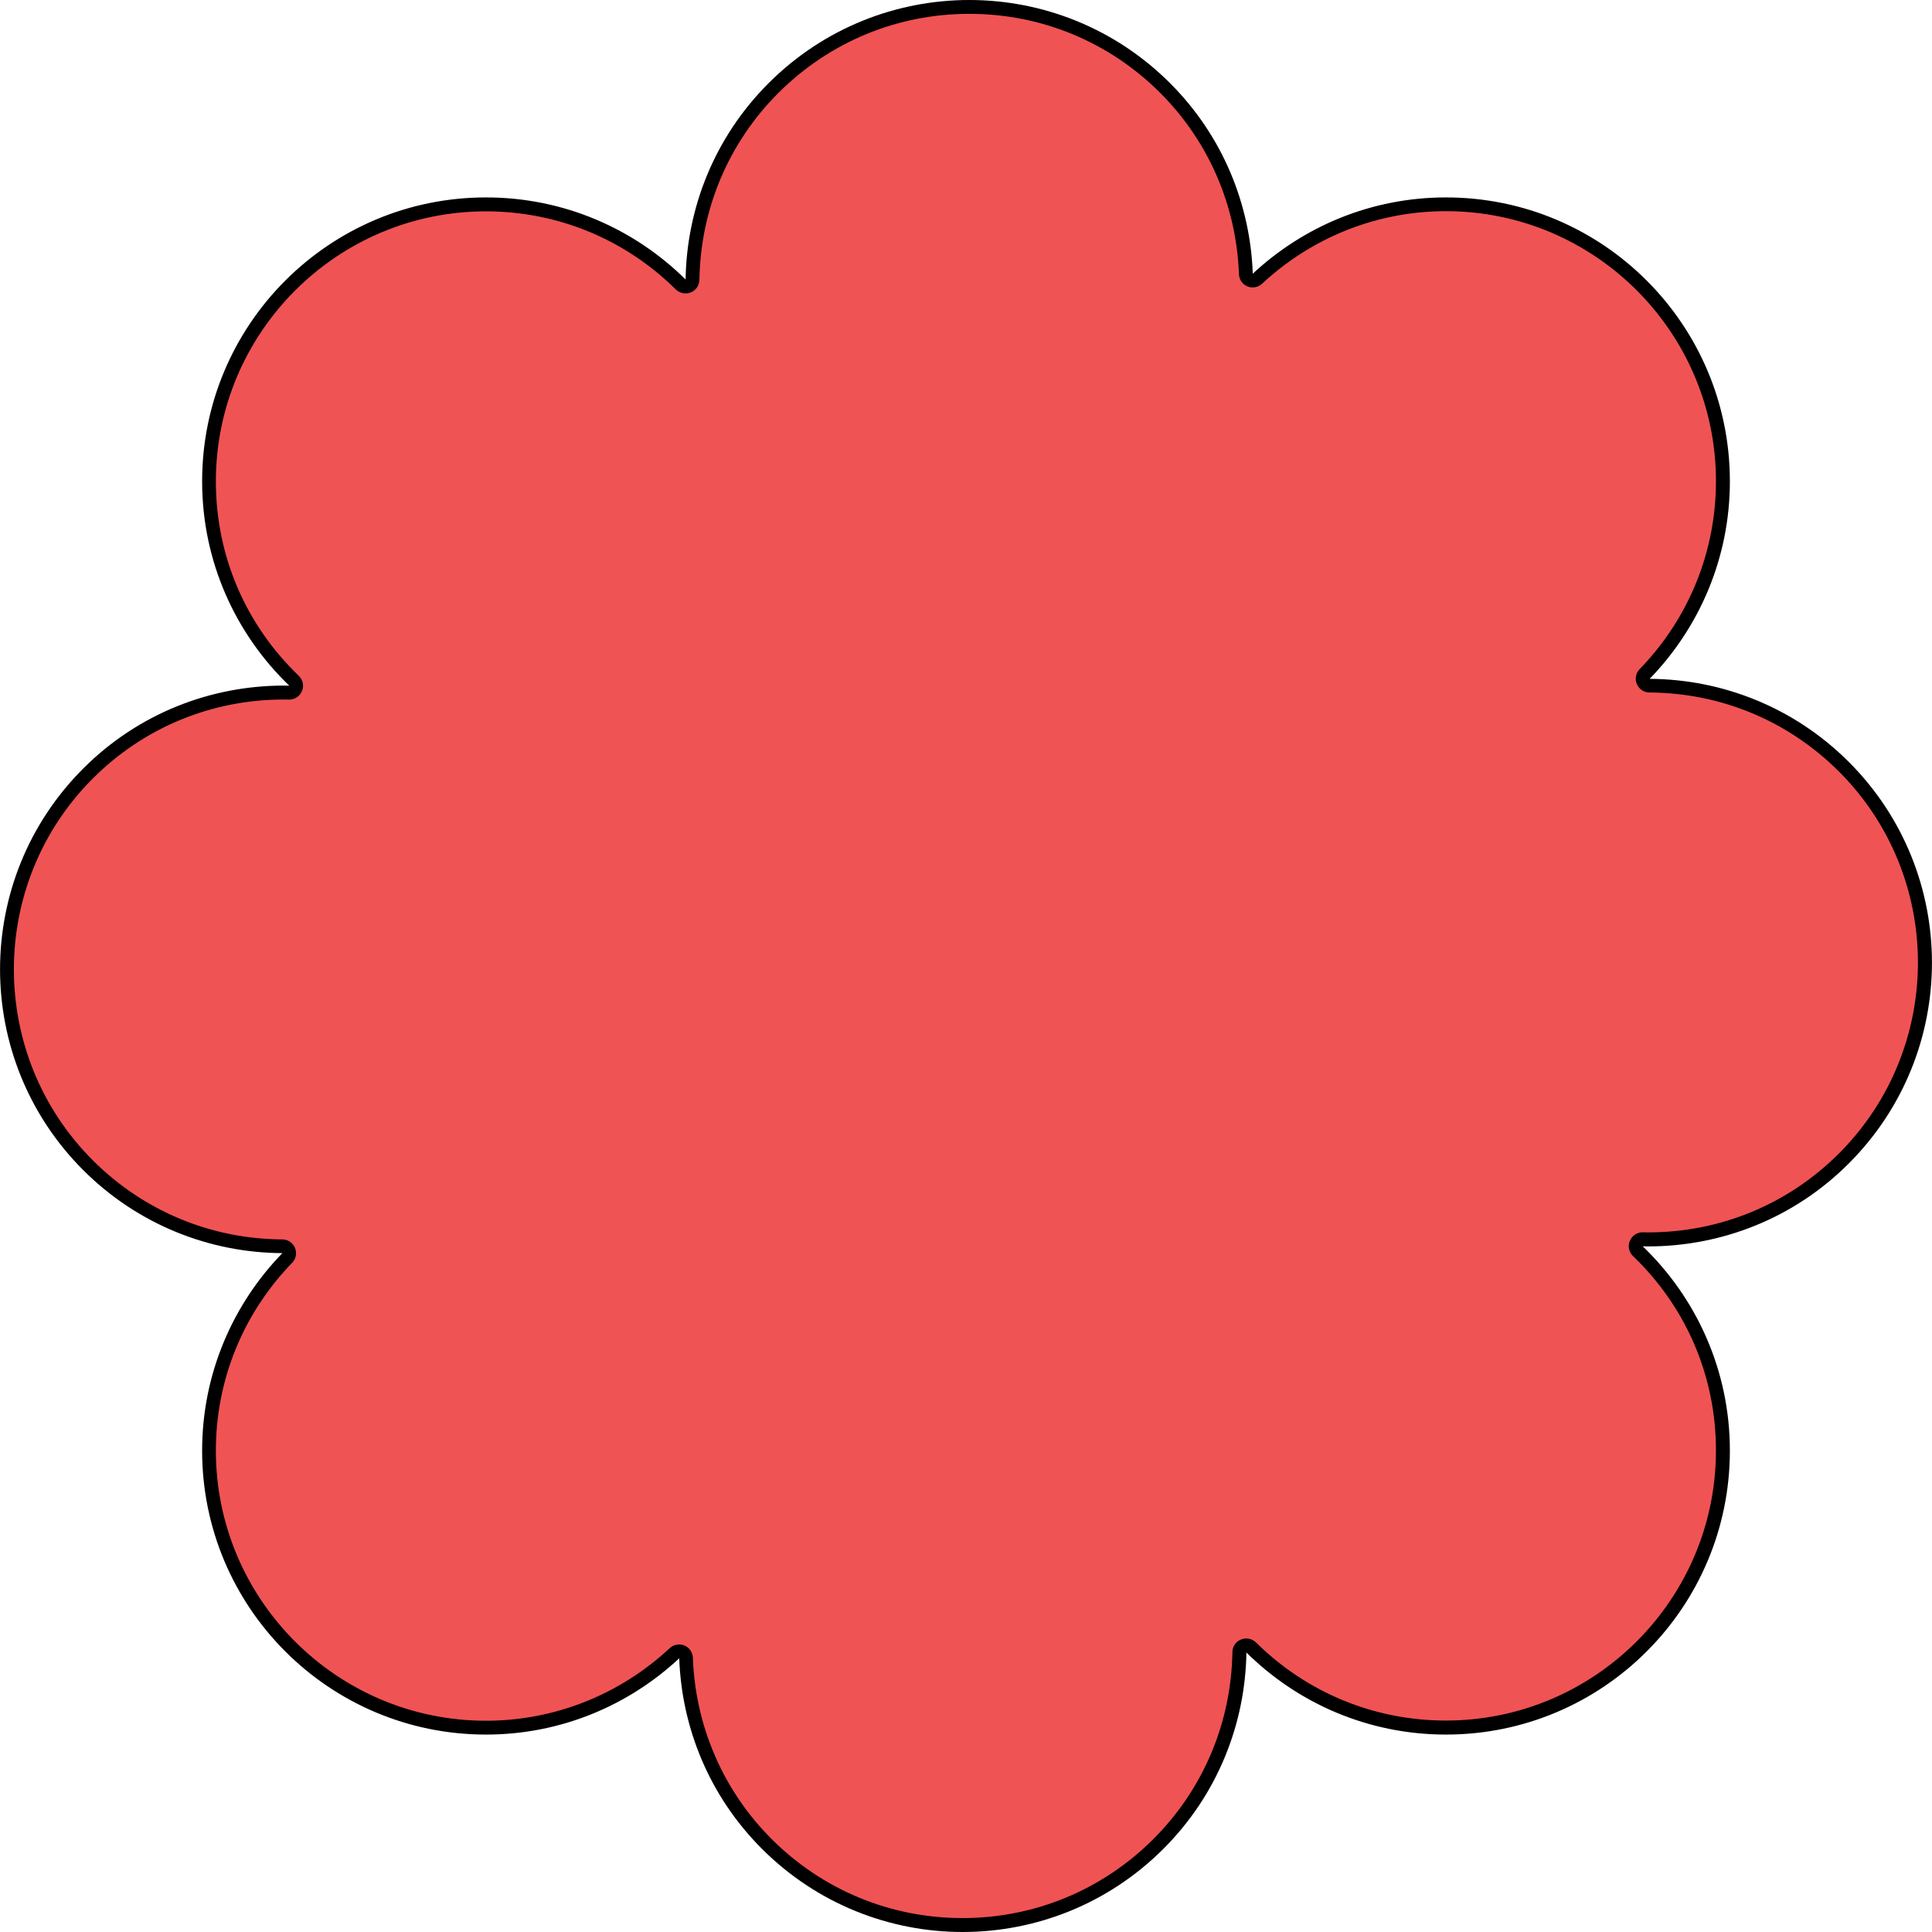 <?xml version="1.0" encoding="utf-8"?>
<!-- Generator: Adobe Illustrator 23.1.1, SVG Export Plug-In . SVG Version: 6.00 Build 0)  -->
<svg version="1.1" id="Layer_1" xmlns="http://www.w3.org/2000/svg" xmlns:xlink="http://www.w3.org/1999/xlink" x="0px" y="0px"
	 viewBox="0 0 209.52 209.52" style="enable-background:new 0 0 209.52 209.52;" xml:space="preserve">
<style type="text/css">
	.st0{fill:#F05354;}
</style>
<g>
	<path class="st0" d="M104.4,208.77c-8.02,0-15.57-3.12-21.24-8.8c-5.37-5.37-8.47-12.53-8.75-20.16c-0.01-0.29-0.19-0.55-0.46-0.67
		c-0.09-0.04-0.19-0.06-0.29-0.06c-0.19,0-0.37,0.07-0.51,0.2c-5.59,5.2-12.85,8.07-20.44,8.07c-16.56,0-30.04-13.48-30.04-30.04
		c0-7.83,3.01-15.25,8.48-20.89c0.21-0.22,0.27-0.54,0.15-0.81c-0.12-0.28-0.39-0.46-0.69-0.46c-7.97-0.04-15.45-3.17-21.07-8.79
		c-11.71-11.71-11.71-30.77,0-42.48c5.66-5.66,13.2-8.78,21.24-8.78c0.19,0,0.58,0.01,0.58,0.01c0.3,0,0.58-0.18,0.69-0.46
		c0.12-0.29,0.05-0.61-0.17-0.83c-5.94-5.73-9.22-13.4-9.22-21.62c0-16.56,13.48-30.04,30.04-30.04c7.95,0,15.45,3.08,21.12,8.69
		c0.14,0.14,0.33,0.22,0.53,0.22c0.1,0,0.19-0.02,0.28-0.06c0.28-0.11,0.46-0.38,0.47-0.68c0.12-7.86,3.24-15.24,8.78-20.77
		c5.67-5.67,13.22-8.8,21.24-8.8c8.02,0,15.57,3.12,21.24,8.8c5.37,5.37,8.47,12.52,8.75,20.16c0.01,0.29,0.19,0.55,0.46,0.67
		c0.09,0.04,0.19,0.06,0.29,0.06c0.19,0,0.37-0.07,0.51-0.2c5.59-5.2,12.85-8.07,20.44-8.07c16.56,0,30.04,13.48,30.04,30.04
		c0,7.83-3.01,15.25-8.48,20.9c-0.21,0.22-0.27,0.54-0.15,0.81c0.12,0.28,0.39,0.46,0.69,0.46c7.96,0.04,15.45,3.17,21.07,8.79
		c11.71,11.71,11.71,30.77,0,42.48c-5.66,5.66-13.2,8.78-21.23,8.78c0,0-0.58-0.01-0.59-0.01c-0.3,0-0.58,0.18-0.69,0.46
		c-0.12,0.29-0.05,0.61,0.17,0.83c5.94,5.73,9.22,13.4,9.22,21.62c0,16.56-13.48,30.04-30.04,30.04c-7.95,0-15.45-3.08-21.12-8.68
		c-0.14-0.14-0.33-0.22-0.53-0.22c-0.1,0-0.19,0.02-0.28,0.06c-0.28,0.11-0.46,0.38-0.47,0.68c-0.12,7.86-3.24,15.24-8.78,20.77
		C119.97,205.65,112.42,208.77,104.4,208.77z"/>
	<path d="M105.12,1.5c7.82,0,15.18,3.05,20.71,8.58c5.23,5.23,8.26,12.21,8.53,19.65c0.02,0.59,0.38,1.11,0.92,1.33
		c0.19,0.08,0.38,0.11,0.57,0.11c0.37,0,0.74-0.14,1.02-0.4c5.45-5.07,12.53-7.87,19.93-7.87c16.15,0,29.29,13.14,29.29,29.29
		c0,7.64-2.94,14.87-8.27,20.37c-0.42,0.43-0.54,1.07-0.31,1.62c0.23,0.55,0.77,0.92,1.37,0.92c7.77,0.04,15.06,3.09,20.55,8.57
		c11.42,11.42,11.42,30,0,41.42c-5.52,5.52-12.87,8.56-20.71,8.56c-0.18,0-0.37,0-0.55-0.01c-0.01,0-0.02,0-0.03,0
		c-0.61,0-1.15,0.36-1.39,0.93c-0.24,0.57-0.1,1.23,0.35,1.65c5.8,5.58,8.99,13.07,8.99,21.08c0,16.15-13.14,29.29-29.29,29.29
		c-7.75,0-15.07-3.01-20.59-8.47c-0.29-0.28-0.67-0.43-1.06-0.43c-0.19,0-0.38,0.04-0.57,0.11c-0.56,0.23-0.92,0.76-0.93,1.37
		c-0.12,7.66-3.16,14.86-8.56,20.26c-5.53,5.53-12.89,8.58-20.71,8.58c-7.82,0-15.18-3.05-20.71-8.58
		c-5.23-5.23-8.26-12.21-8.53-19.65c-0.02-0.59-0.38-1.11-0.92-1.33c-0.19-0.08-0.38-0.11-0.57-0.11c-0.37,0-0.74,0.14-1.02,0.4
		c-5.45,5.07-12.53,7.87-19.93,7.87c-16.15,0-29.29-13.14-29.29-29.29c0-7.64,2.94-14.87,8.27-20.37c0.42-0.43,0.54-1.07,0.31-1.62
		s-0.77-0.92-1.37-0.92c-7.77-0.04-15.06-3.09-20.55-8.57c-11.42-11.42-11.42-30,0-41.42c5.52-5.52,12.87-8.56,20.71-8.56
		c0.18,0,0.37,0,0.55,0.01c0.01,0,0.02,0,0.03,0c0.61,0,1.15-0.36,1.39-0.93c0.24-0.57,0.1-1.23-0.35-1.65
		c-5.8-5.58-8.99-13.07-8.99-21.08c0-16.15,13.14-29.29,29.29-29.29c7.75,0,15.07,3.01,20.59,8.47c0.29,0.28,0.67,0.43,1.06,0.43
		c0.19,0,0.38-0.04,0.57-0.11c0.56-0.23,0.92-0.76,0.93-1.37c0.12-7.66,3.16-14.86,8.56-20.26C89.95,4.55,97.3,1.5,105.12,1.5
		 M105.12,0c-7.88,0-15.76,3.01-21.77,9.02c-5.89,5.89-8.88,13.57-9,21.29c-5.56-5.5-13.2-8.9-21.64-8.9
		c-17.01,0-30.79,13.79-30.79,30.79c0,8.71,3.63,16.56,9.45,22.16c-0.19,0-0.39-0.01-0.58-0.01c-7.88,0-15.76,2.98-21.77,9
		c-12.02,12.02-12.02,31.52,0,43.54c5.97,5.97,13.78,8.97,21.6,9.01c-5.37,5.54-8.7,13.09-8.7,21.42
		c0,17.01,13.79,30.79,30.79,30.79c8.1,0,15.45-3.15,20.95-8.27c0.27,7.51,3.24,14.93,8.97,20.66c6.01,6.01,13.89,9.02,21.77,9.02
		s15.76-3.01,21.77-9.02c5.89-5.89,8.88-13.57,9-21.29c5.56,5.5,13.2,8.9,21.64,8.9c17.01,0,30.79-13.79,30.79-30.79
		c0-8.71-3.63-16.56-9.45-22.16c0.19,0,0.39,0.01,0.58,0.01c7.88,0,15.76-2.98,21.77-9c12.02-12.02,12.02-31.52,0-43.54
		c-5.97-5.97-13.78-8.97-21.6-9.01c5.37-5.54,8.7-13.09,8.7-21.42c0-17.01-13.79-30.79-30.79-30.79c-8.1,0-15.45,3.15-20.95,8.27
		c-0.27-7.51-3.24-14.93-8.97-20.66C120.88,3.01,113,0,105.12,0L105.12,0z"/>
</g>
</svg>
